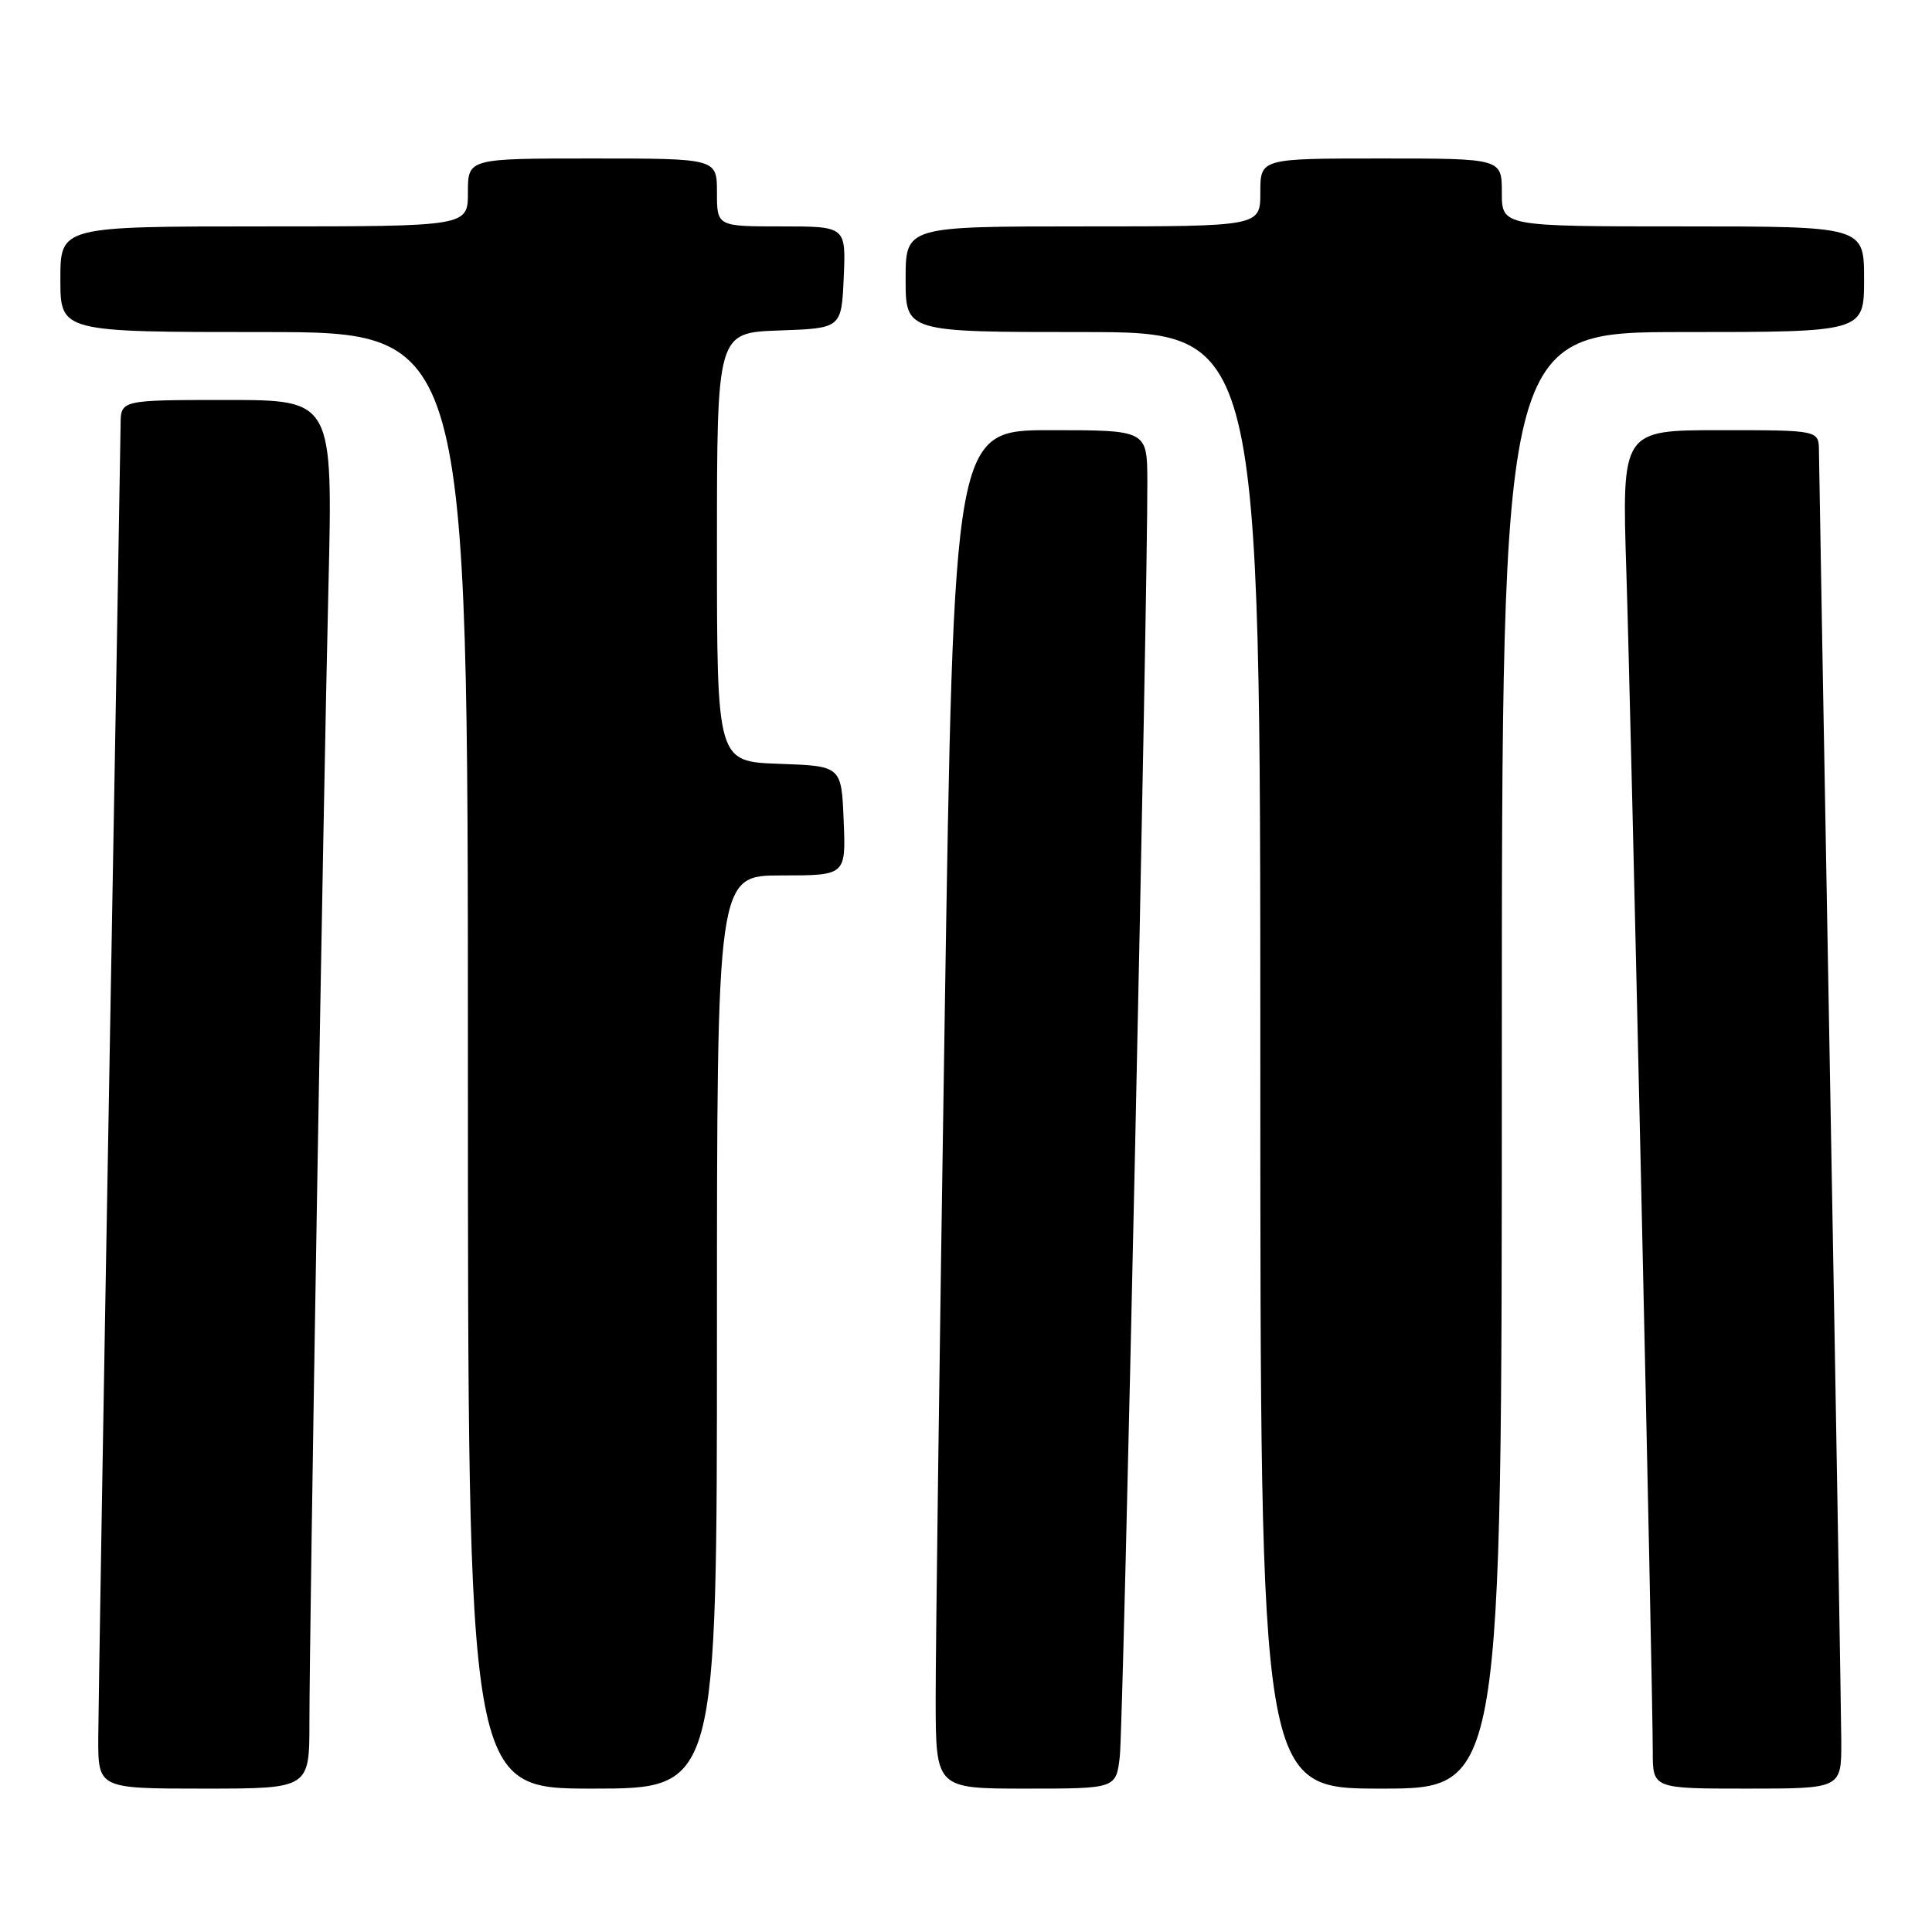 <?xml version="1.0" encoding="UTF-8" standalone="no"?>
<!DOCTYPE svg PUBLIC "-//W3C//DTD SVG 1.1//EN" "http://www.w3.org/Graphics/SVG/1.1/DTD/svg11.dtd" >
<svg xmlns="http://www.w3.org/2000/svg" xmlns:xlink="http://www.w3.org/1999/xlink" version="1.1" viewBox="0 0 256 256">
 <g >
 <path fill="currentColor"
d=" M 41.00 228.21 C 41.00 215.59 42.82 107.03 43.52 77.75 C 44.11 53.00 44.11 53.00 30.05 53.00 C 16.00 53.00 16.00 53.00 15.98 56.25 C 15.96 58.04 15.30 96.40 14.50 141.50 C 13.70 186.60 13.04 226.54 13.02 230.25 C 13.00 237.00 13.00 237.00 27.00 237.00 C 41.00 237.00 41.00 237.00 41.00 228.21 Z  M 95.00 176.50 C 95.00 116.00 95.00 116.00 103.54 116.00 C 112.09 116.00 112.09 116.00 111.79 108.75 C 111.50 101.50 111.50 101.50 103.25 101.21 C 95.00 100.92 95.00 100.92 95.00 72.50 C 95.00 44.08 95.00 44.08 103.25 43.79 C 111.50 43.50 111.50 43.50 111.80 36.75 C 112.09 30.00 112.09 30.00 103.55 30.00 C 95.00 30.00 95.00 30.00 95.00 25.50 C 95.00 21.00 95.00 21.00 78.50 21.00 C 62.00 21.00 62.00 21.00 62.00 25.50 C 62.00 30.00 62.00 30.00 35.00 30.00 C 8.00 30.00 8.00 30.00 8.00 37.00 C 8.00 44.00 8.00 44.00 35.00 44.00 C 62.00 44.00 62.00 44.00 62.00 140.50 C 62.00 237.00 62.00 237.00 78.50 237.00 C 95.00 237.00 95.00 237.00 95.00 176.50 Z  M 148.38 232.75 C 148.85 228.82 152.08 78.91 152.03 63.75 C 152.00 57.00 152.00 57.00 139.20 57.00 C 126.39 57.00 126.39 57.00 125.17 135.25 C 124.50 178.29 123.97 218.79 123.98 225.25 C 124.00 237.00 124.00 237.00 135.94 237.00 C 147.88 237.00 147.88 237.00 148.38 232.75 Z  M 199.00 140.50 C 199.00 44.00 199.00 44.00 223.00 44.00 C 247.00 44.00 247.00 44.00 247.00 37.00 C 247.00 30.00 247.00 30.00 223.00 30.00 C 199.00 30.00 199.00 30.00 199.00 25.50 C 199.00 21.00 199.00 21.00 183.00 21.00 C 167.00 21.00 167.00 21.00 167.00 25.50 C 167.00 30.00 167.00 30.00 143.50 30.00 C 120.00 30.00 120.00 30.00 120.00 37.00 C 120.00 44.00 120.00 44.00 143.50 44.00 C 167.00 44.00 167.00 44.00 167.00 140.50 C 167.00 237.00 167.00 237.00 183.00 237.00 C 199.00 237.00 199.00 237.00 199.00 140.50 Z  M 243.98 230.75 C 243.96 227.31 243.30 188.05 242.50 143.50 C 241.70 98.95 241.03 61.26 241.02 59.75 C 241.00 57.00 241.00 57.00 227.95 57.00 C 214.90 57.00 214.90 57.00 215.50 75.75 C 216.13 95.46 219.00 223.67 219.00 232.10 C 219.00 237.00 219.00 237.00 231.50 237.00 C 244.00 237.00 244.00 237.00 243.98 230.75 Z "/>
</g>
</svg>